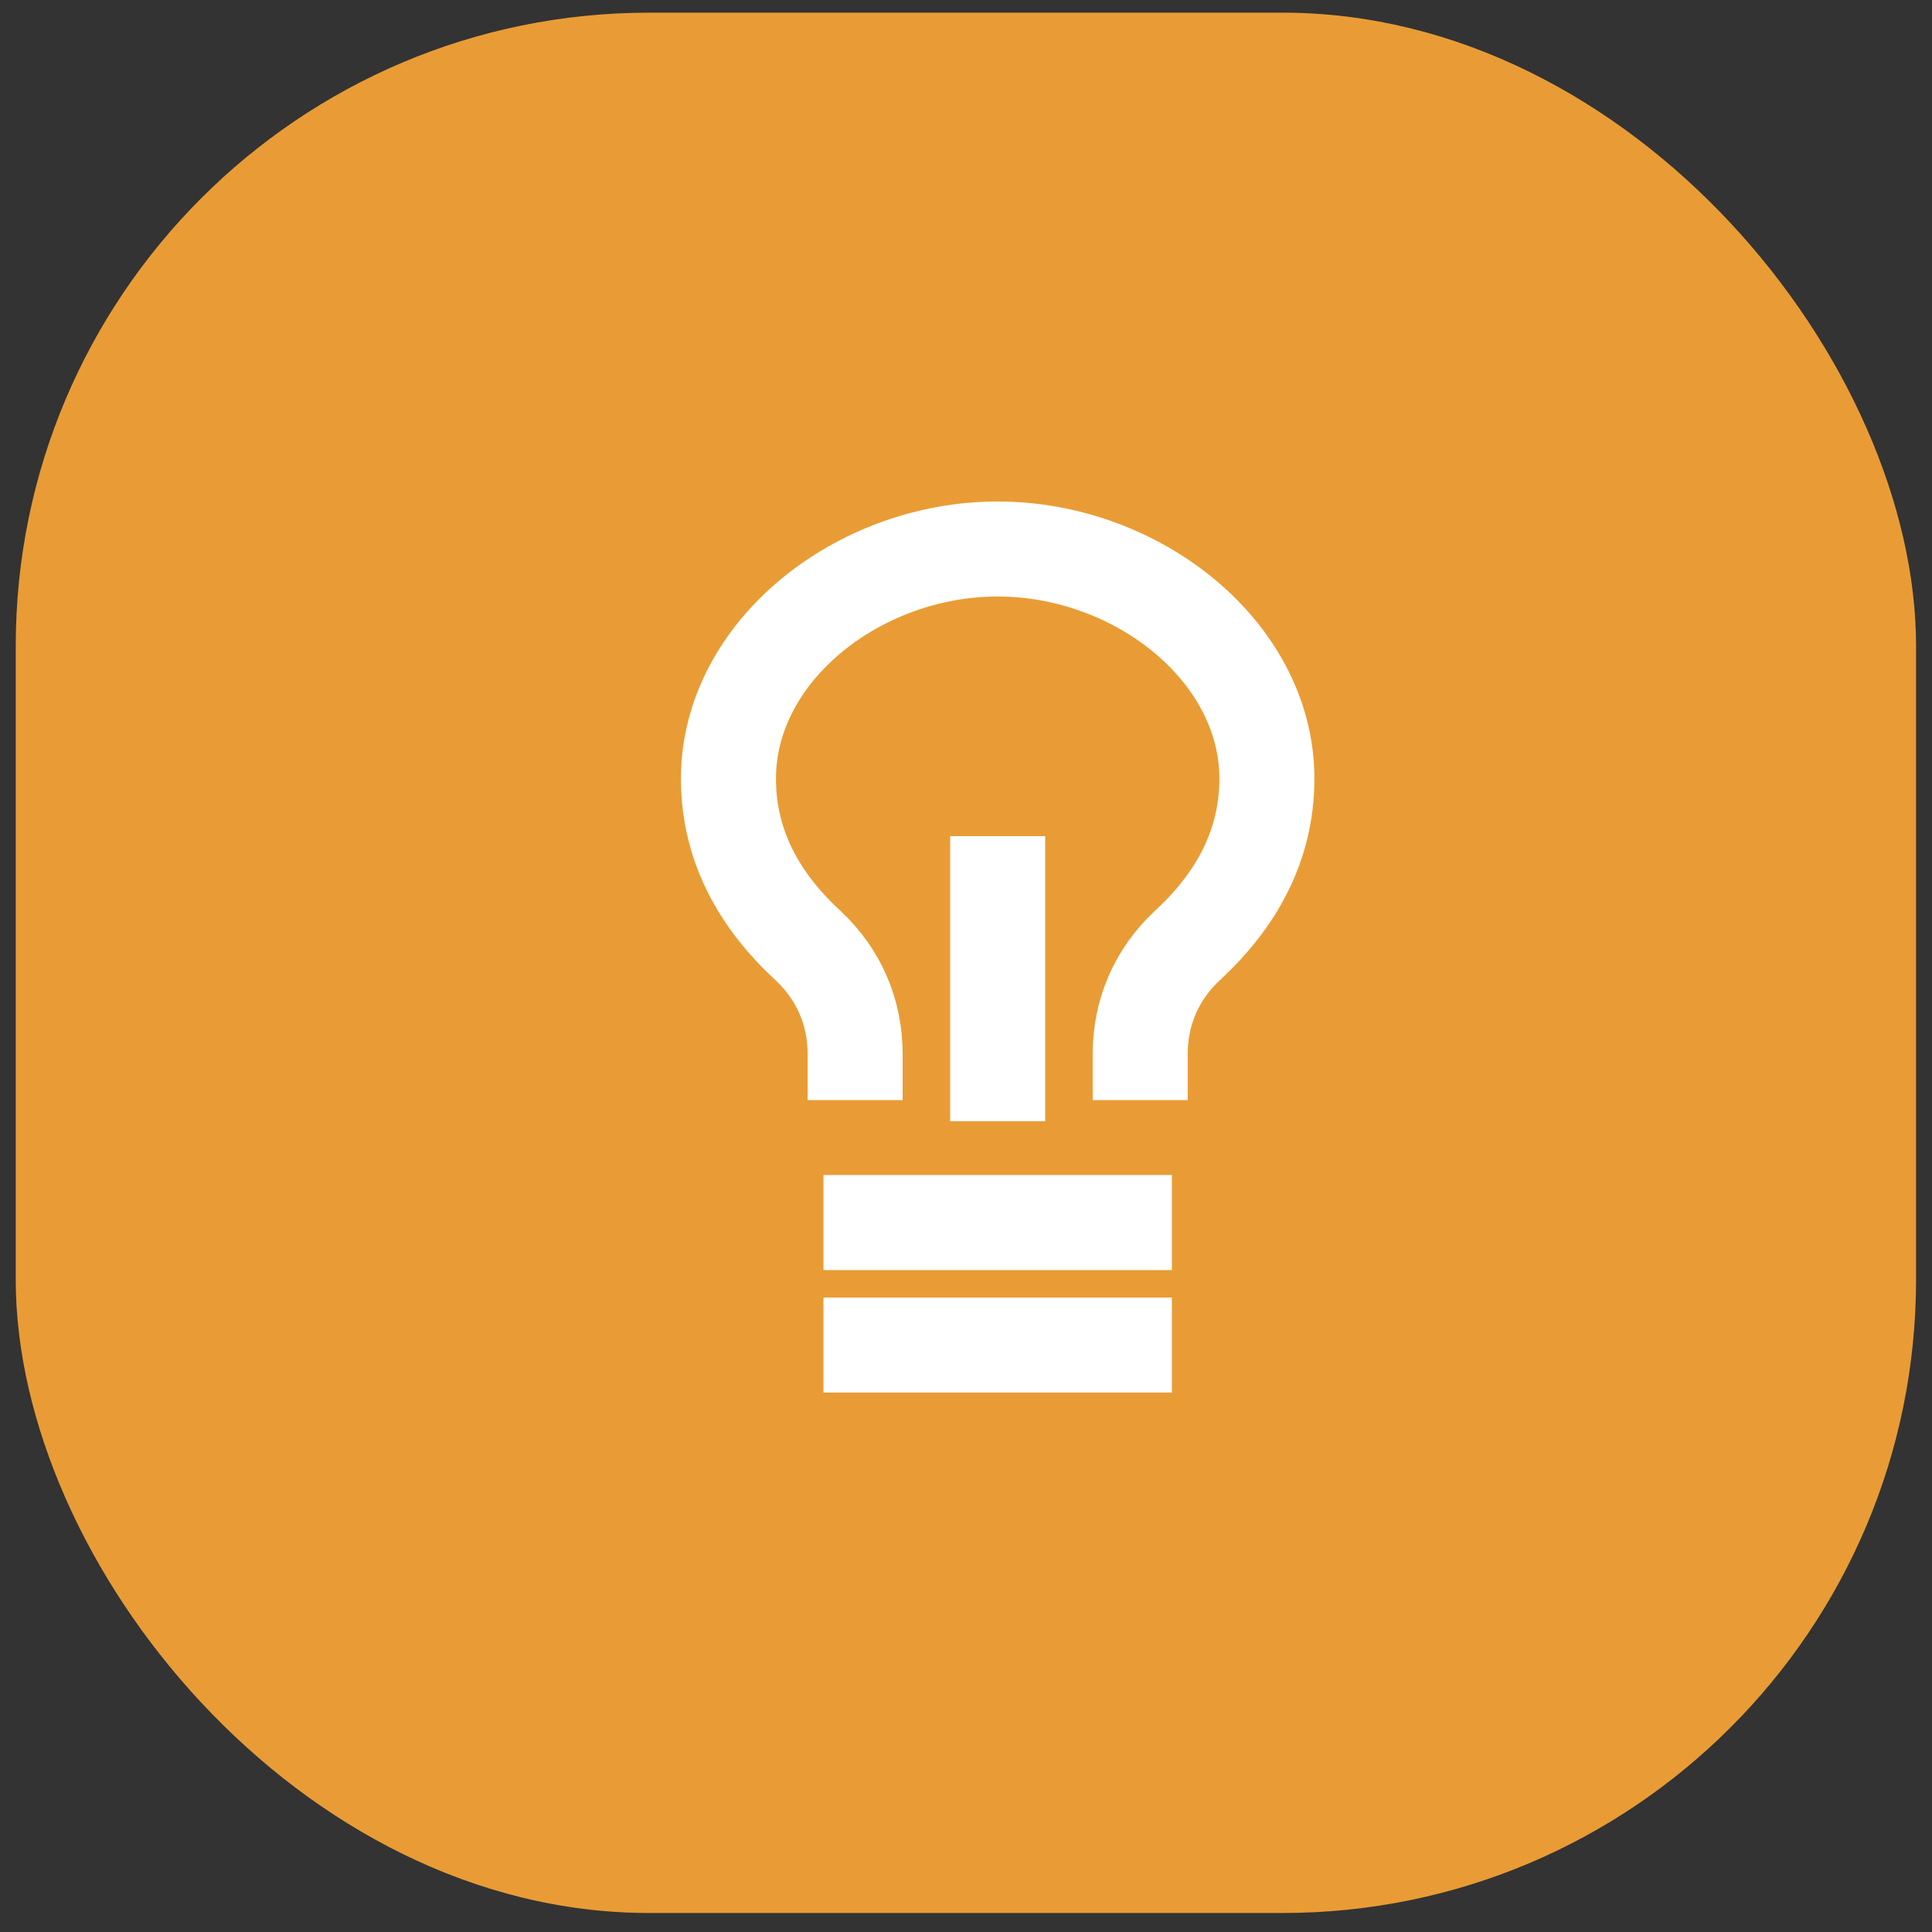 <svg width="61" height="61" viewBox="0 0 61 61" fill="none" xmlns="http://www.w3.org/2000/svg">
<rect x="0" y="0" width="61" height="61" fill="#333333" stroke="none"/>
<rect x="0.497" y="0.4" width="60" height="60" rx="20" fill="#E99C35"/>
<g clip-path="url(#clip0_4020_18200)">
<path d="M26 38.6L37 38.6" stroke="white" stroke-width="3" stroke-linejoin="round"/>
<path d="M26 42.467L37 42.467" stroke="white" stroke-width="3" stroke-linejoin="round"/>
<path d="M36 34.734V33.284C36 31.971 36.504 30.768 37.504 29.84C39.016 28.441 40 26.715 40 24.584C40 20.582 35.916 17.334 31.5 17.334C27.084 17.334 23 20.582 23 24.584C23 26.715 23.984 28.441 25.496 29.84C26.496 30.768 27 31.971 27 33.284V34.734" stroke="white" stroke-width="3" stroke-linejoin="round"/>
<line x1="31.5" y1="35.4" x2="31.5" y2="26.4" stroke="white" stroke-width="3"/>
</g>
<defs>
<clipPath id="clip0_4020_18200">
<rect width="29" height="29" fill="white" transform="translate(16 15.4)"/>
</clipPath>
</defs>
</svg>
